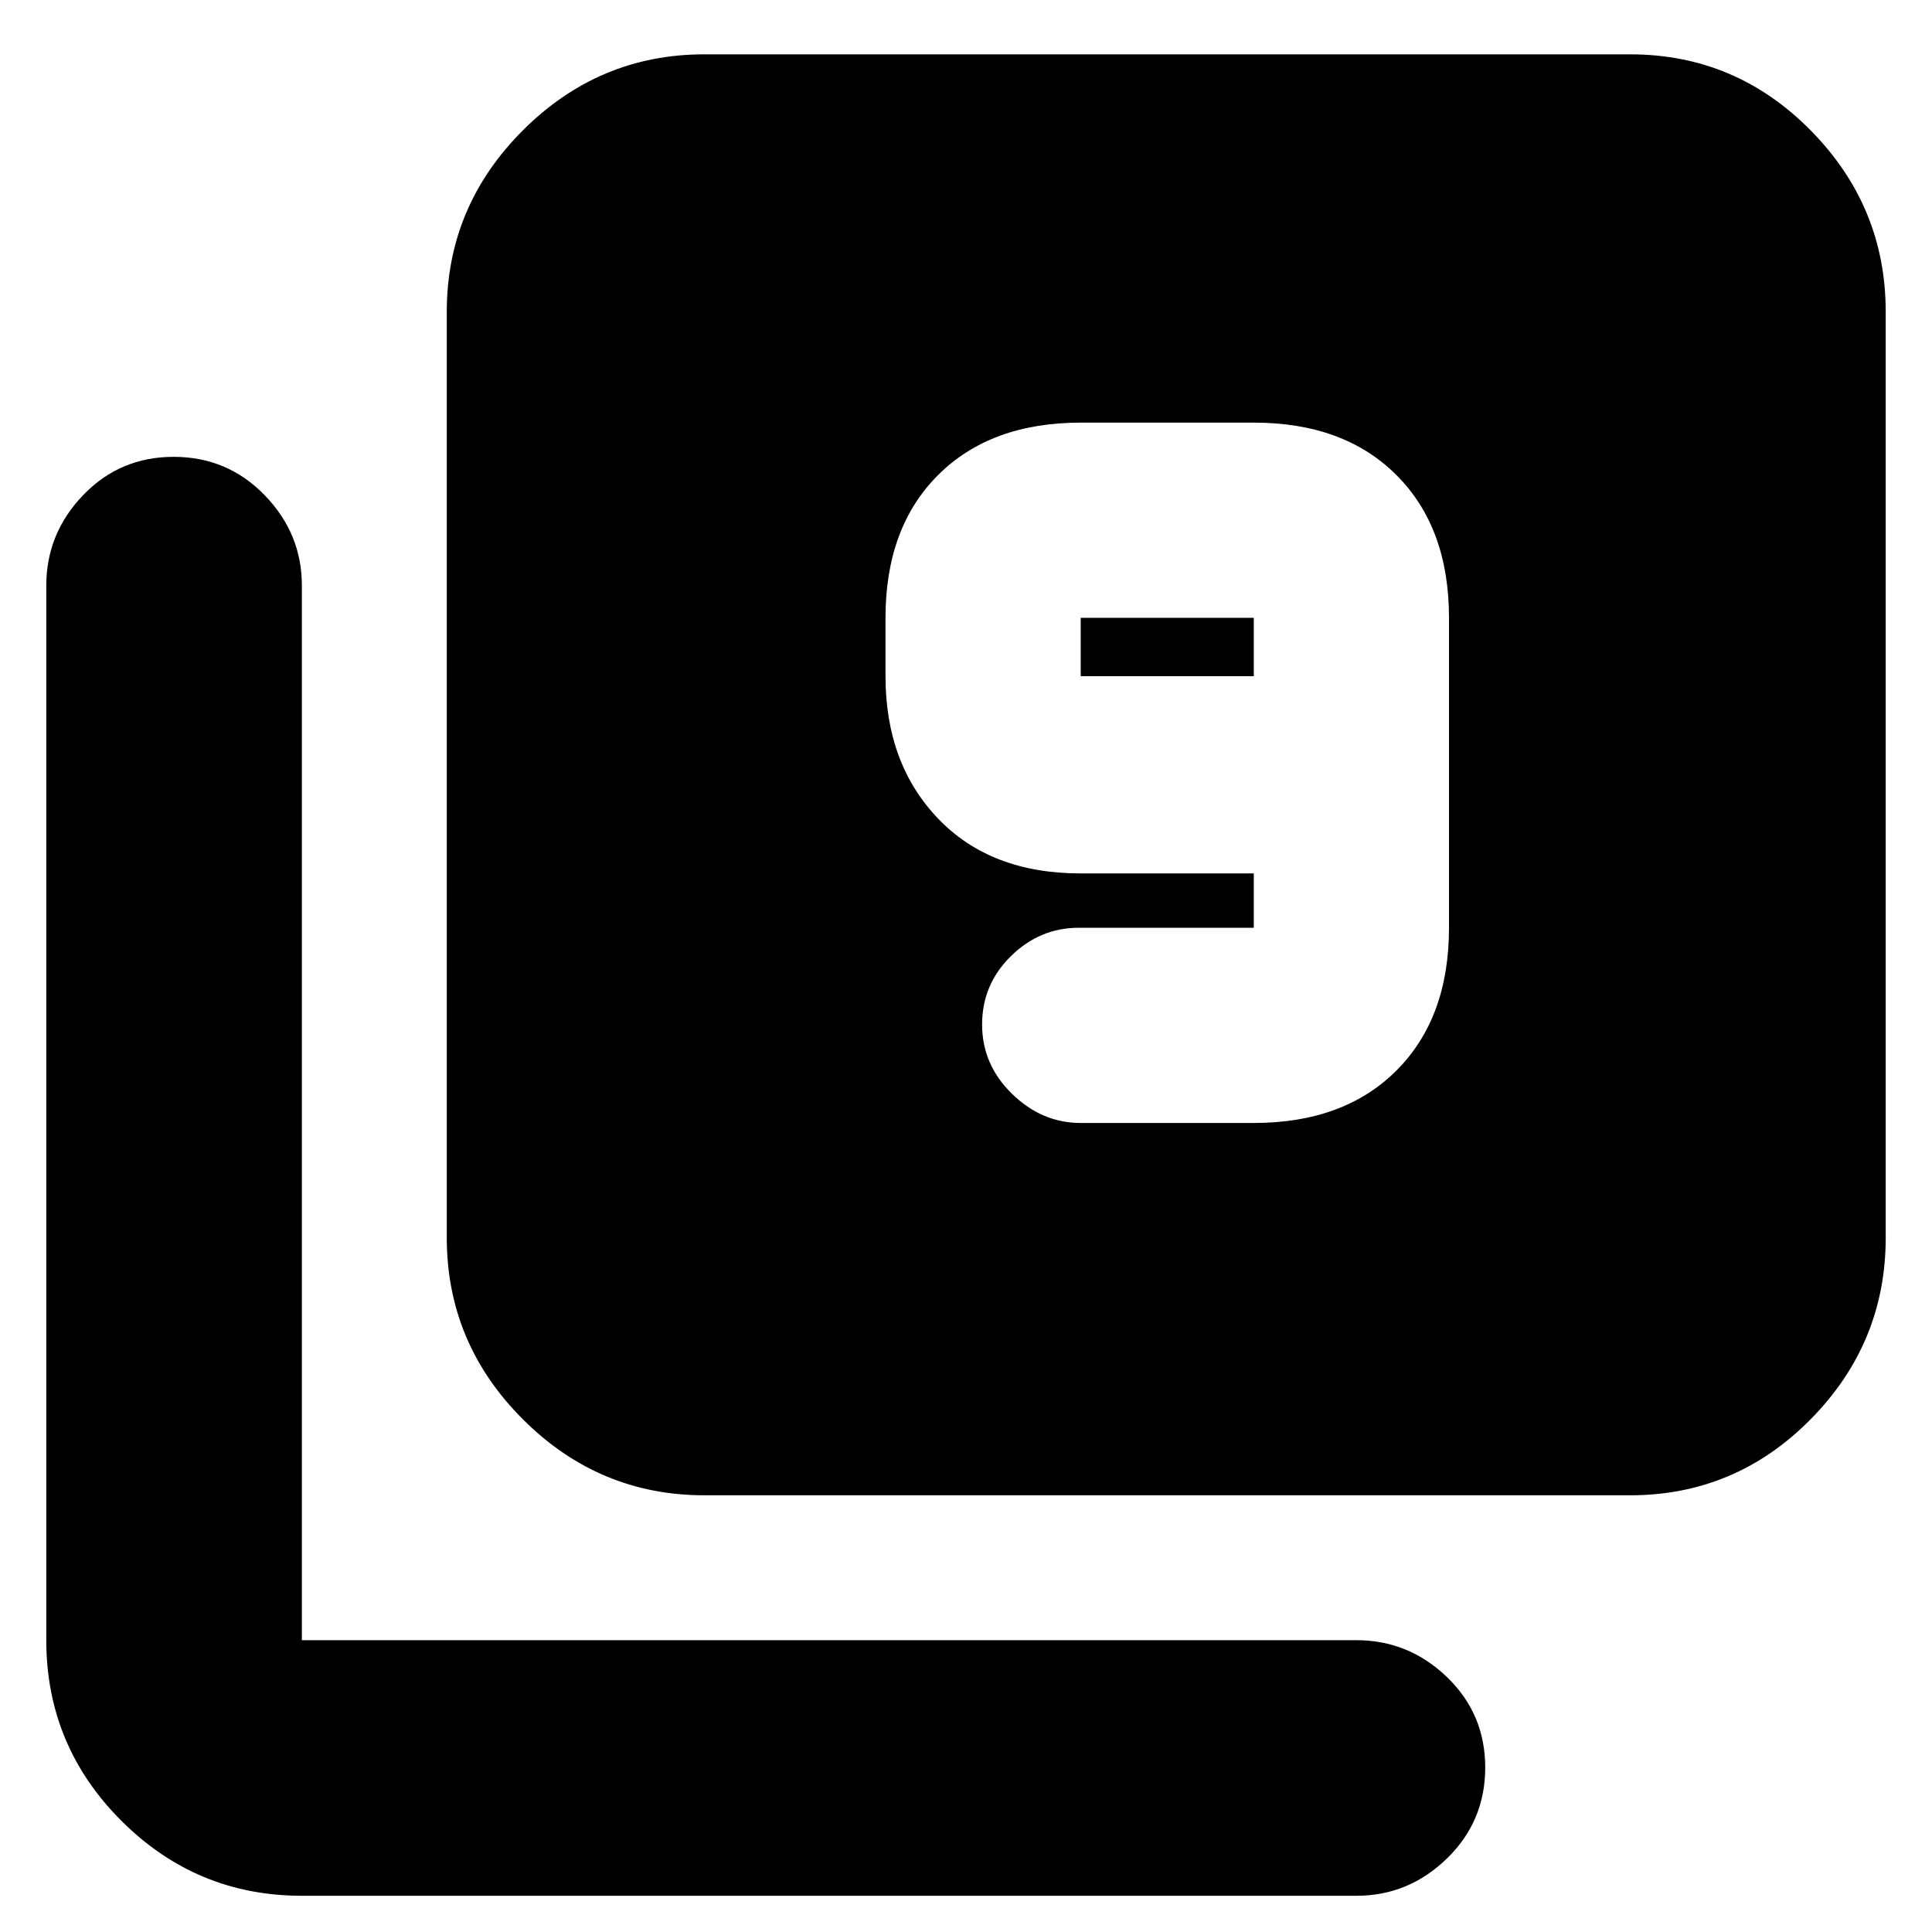 <svg xmlns="http://www.w3.org/2000/svg" height="20" viewBox="0 -960 960 960" width="20"><path d="M623-402q44.83 0 70.91-26.09Q720-454.17 720-499v-154q0-44.83-26.09-70.91Q667.83-750 623-750h-86q-44.83 0-70.91 26.09Q440-697.83 440-653v29q0 43.42 26.09 70.71Q492.17-526 537-526h86v27h-87q-19.3 0-33.65 14.07-14.35 14.07-14.35 34t14.85 34.43Q517.7-402 537-402h86Zm0-222h-86v-29h86v29ZM350-217q-52.43 0-90.21-37.79Q222-292.57 222-345v-460q0-52.42 37.79-90.21Q297.57-933 350-933h460q52.42 0 89.71 37.79Q937-857.42 937-805v460q0 52.43-37.29 90.21Q862.42-217 810-217H350ZM150-18q-52.43 0-89.71-37.29Q23-92.57 23-145v-524q0-25.9 18.29-44.95Q59.58-733 86.29-733t45.21 19.05Q150-694.9 150-669v524h524q25.9 0 44.95 18.29 19.05 18.29 19.05 45T718.95-36.5Q699.9-18 674-18H150Z"/></svg>